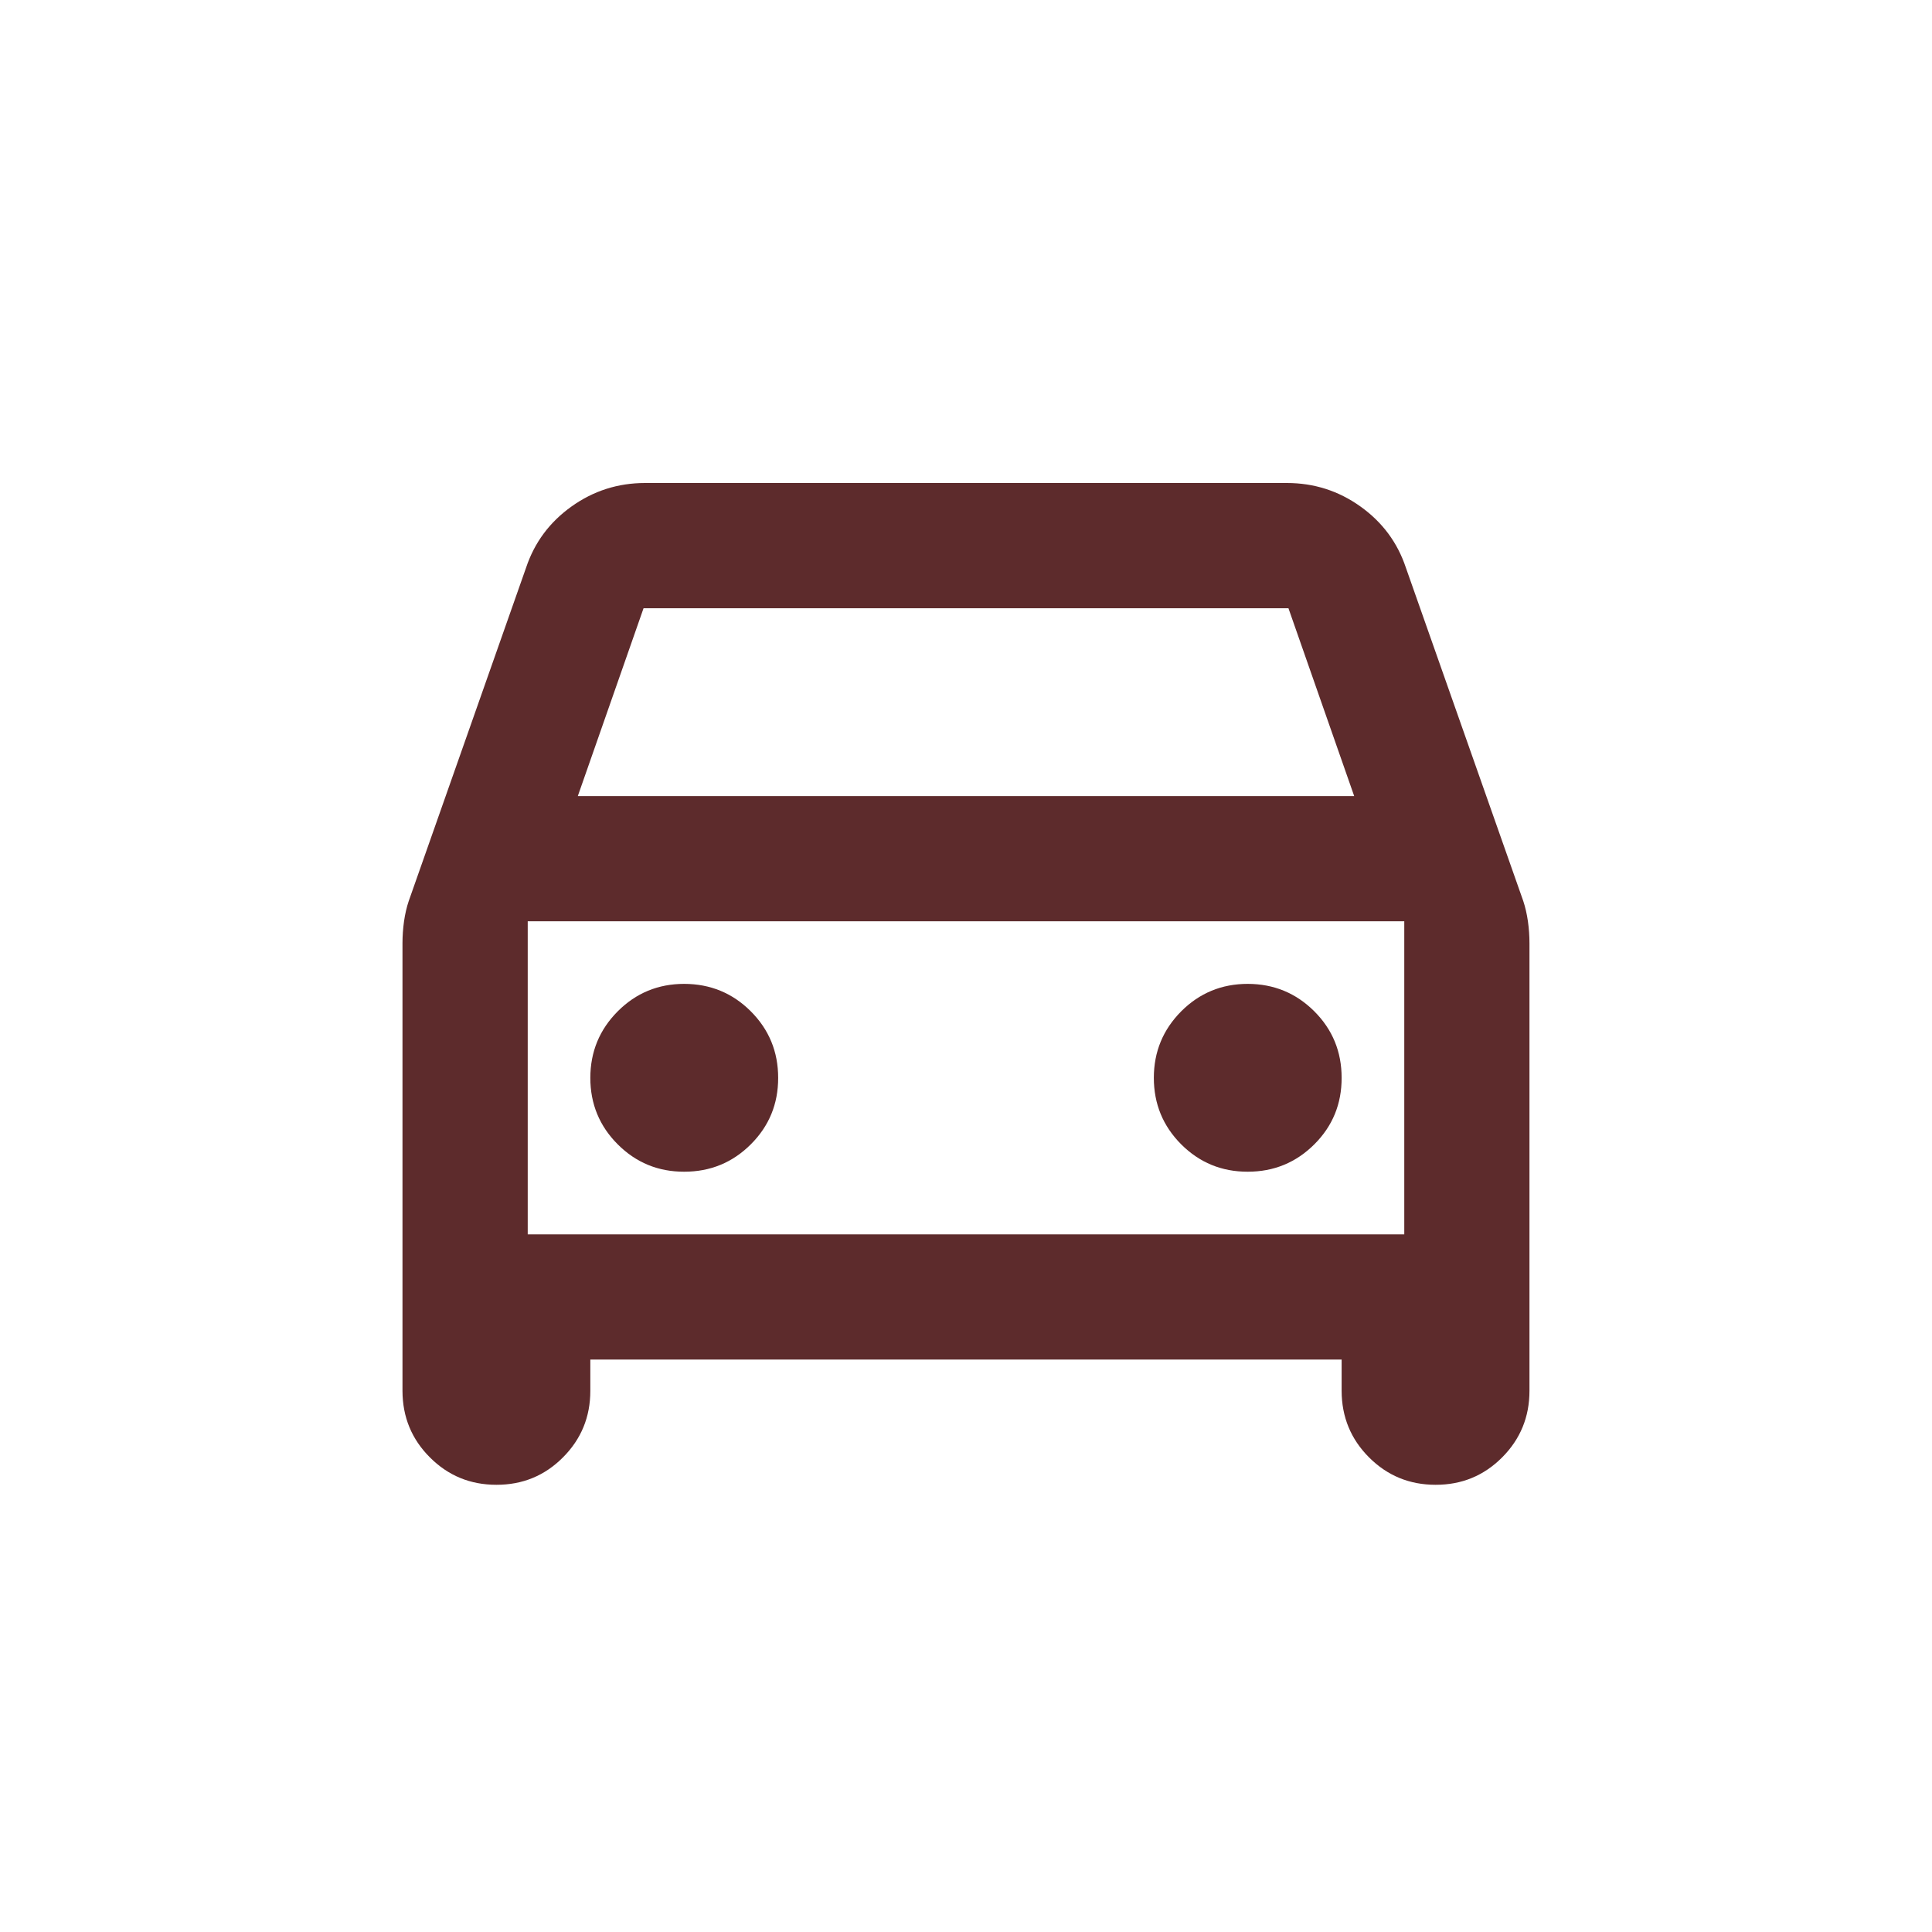 <svg width="40" height="40" viewBox="0 0 40 40" fill="none" xmlns="http://www.w3.org/2000/svg">
<path d="M12.222 28.148V28.796C12.222 29.336 12.033 29.796 11.655 30.174C11.278 30.553 10.818 30.742 10.277 30.741C9.737 30.741 9.278 30.552 8.901 30.174C8.523 29.797 8.334 29.337 8.333 28.796V19.528C8.333 19.377 8.344 19.225 8.365 19.074C8.387 18.923 8.419 18.782 8.463 18.653L10.893 11.75C11.066 11.232 11.379 10.81 11.833 10.486C12.287 10.162 12.794 10 13.356 10H26.643C27.205 10 27.713 10.162 28.166 10.486C28.62 10.81 28.933 11.232 29.106 11.75L31.537 18.653C31.58 18.782 31.612 18.923 31.634 19.074C31.655 19.225 31.666 19.377 31.666 19.528V28.796C31.666 29.336 31.477 29.796 31.1 30.174C30.722 30.553 30.263 30.742 29.722 30.741C29.182 30.741 28.723 30.552 28.345 30.174C27.968 29.797 27.778 29.337 27.777 28.796V28.148H12.222ZM11.963 16.482H28.037L26.676 12.593H13.324L11.963 16.482ZM14.166 24.259C14.707 24.259 15.166 24.07 15.544 23.693C15.923 23.315 16.112 22.856 16.111 22.315C16.111 21.775 15.922 21.316 15.544 20.938C15.167 20.561 14.707 20.371 14.166 20.37C13.626 20.37 13.167 20.56 12.79 20.938C12.412 21.317 12.223 21.776 12.222 22.315C12.222 22.855 12.411 23.314 12.79 23.693C13.168 24.071 13.627 24.26 14.166 24.259ZM25.833 24.259C26.373 24.259 26.832 24.07 27.211 23.693C27.59 23.315 27.778 22.856 27.777 22.315C27.777 21.775 27.589 21.316 27.211 20.938C26.833 20.561 26.374 20.371 25.833 20.37C25.293 20.37 24.834 20.56 24.456 20.938C24.079 21.317 23.889 21.776 23.889 22.315C23.889 22.855 24.078 23.314 24.456 23.693C24.835 24.071 25.294 24.26 25.833 24.259ZM10.926 25.556H29.074V19.074H10.926V25.556Z" fill="#5D2B2C"/>
</svg>
